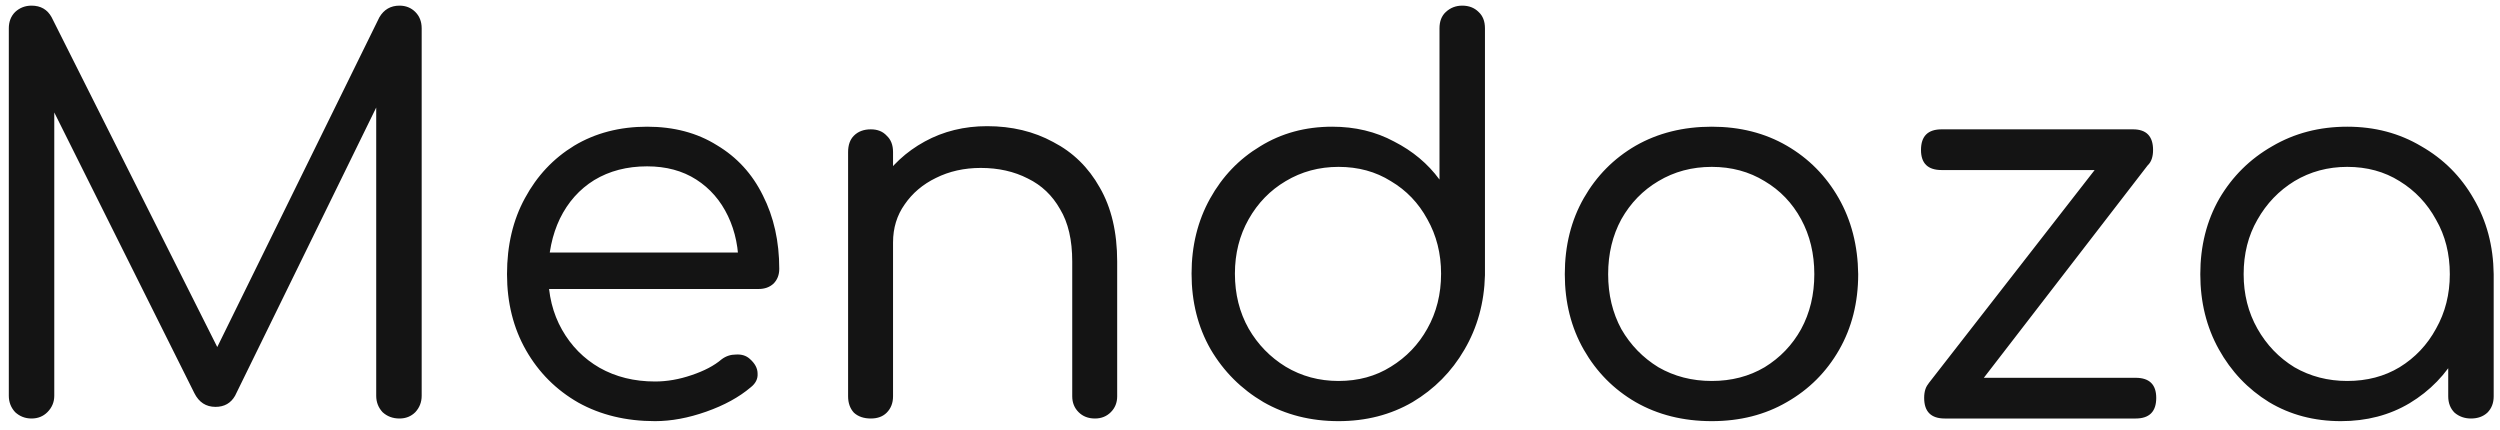 <svg width="227" height="39" viewBox="0 0 227 39" fill="none" xmlns="http://www.w3.org/2000/svg">
<path d="M2.864 38C2.288 38 1.792 37.808 1.376 37.424C0.992 37.008 0.8 36.512 0.8 35.936V2.576C0.8 1.968 0.992 1.472 1.376 1.088C1.792 0.704 2.288 0.512 2.864 0.512C3.696 0.512 4.304 0.864 4.688 1.568L20.528 33.104H18.944L34.448 1.568C34.864 0.864 35.472 0.512 36.272 0.512C36.848 0.512 37.328 0.704 37.712 1.088C38.096 1.472 38.288 1.968 38.288 2.576V35.936C38.288 36.512 38.096 37.008 37.712 37.424C37.328 37.808 36.848 38 36.272 38C35.664 38 35.152 37.808 34.736 37.424C34.352 37.008 34.16 36.512 34.16 35.936V8.048L35.024 8L21.344 35.936C20.96 36.608 20.368 36.944 19.568 36.944C18.704 36.944 18.064 36.528 17.648 35.696L3.968 8.288L4.928 8.048V35.936C4.928 36.512 4.72 37.008 4.304 37.424C3.92 37.808 3.44 38 2.864 38ZM59.477 38.24C56.853 38.24 54.533 37.68 52.517 36.56C50.501 35.408 48.917 33.824 47.765 31.808C46.613 29.792 46.037 27.488 46.037 24.896C46.037 22.272 46.581 19.968 47.669 17.984C48.757 15.968 50.245 14.384 52.133 13.232C54.053 12.08 56.261 11.504 58.757 11.504C61.189 11.504 63.301 12.064 65.093 13.184C66.917 14.272 68.309 15.792 69.269 17.744C70.261 19.696 70.757 21.92 70.757 24.416C70.757 24.96 70.581 25.408 70.229 25.76C69.877 26.08 69.429 26.24 68.885 26.24H48.821V22.928H69.125L67.061 24.368C67.093 22.608 66.773 21.024 66.101 19.616C65.429 18.208 64.469 17.104 63.221 16.304C61.973 15.504 60.485 15.104 58.757 15.104C56.933 15.104 55.333 15.52 53.957 16.352C52.613 17.184 51.573 18.352 50.837 19.856C50.133 21.328 49.781 23.008 49.781 24.896C49.781 26.784 50.197 28.464 51.029 29.936C51.861 31.408 52.997 32.56 54.437 33.392C55.909 34.224 57.589 34.64 59.477 34.64C60.565 34.64 61.669 34.448 62.789 34.064C63.941 33.68 64.853 33.2 65.525 32.624C65.909 32.336 66.341 32.192 66.821 32.192C67.333 32.16 67.749 32.288 68.069 32.576C68.549 32.992 68.789 33.44 68.789 33.92C68.821 34.4 68.613 34.816 68.165 35.168C67.109 36.064 65.765 36.8 64.133 37.376C62.501 37.952 60.949 38.24 59.477 38.24ZM99.424 38C98.816 38 98.32 37.808 97.936 37.424C97.552 37.04 97.359 36.56 97.359 35.984V23.744C97.359 21.792 96.992 20.208 96.255 18.992C95.552 17.744 94.576 16.816 93.328 16.208C92.079 15.568 90.656 15.248 89.055 15.248C87.552 15.248 86.192 15.552 84.975 16.16C83.791 16.736 82.847 17.536 82.144 18.56C81.439 19.552 81.088 20.704 81.088 22.016H78.303C78.368 20 78.895 18.208 79.888 16.64C80.912 15.04 82.272 13.776 83.968 12.848C85.663 11.92 87.552 11.456 89.632 11.456C91.871 11.456 93.871 11.936 95.632 12.896C97.424 13.824 98.832 15.2 99.856 17.024C100.912 18.848 101.44 21.088 101.44 23.744V35.984C101.44 36.56 101.248 37.04 100.864 37.424C100.48 37.808 99.999 38 99.424 38ZM79.072 38C78.431 38 77.919 37.824 77.535 37.472C77.183 37.088 77.007 36.592 77.007 35.984V13.808C77.007 13.168 77.183 12.672 77.535 12.32C77.919 11.936 78.431 11.744 79.072 11.744C79.68 11.744 80.159 11.936 80.511 12.32C80.895 12.672 81.088 13.168 81.088 13.808V35.984C81.088 36.592 80.895 37.088 80.511 37.472C80.159 37.824 79.68 38 79.072 38ZM121.538 38.24C119.01 38.24 116.738 37.664 114.722 36.512C112.706 35.328 111.106 33.728 109.922 31.712C108.77 29.696 108.194 27.408 108.194 24.848C108.194 22.32 108.754 20.048 109.874 18.032C110.994 16.016 112.514 14.432 114.434 13.28C116.354 12.096 118.53 11.504 120.962 11.504C123.042 11.504 124.914 11.952 126.578 12.848C128.274 13.712 129.65 14.864 130.706 16.304V2.576C130.706 1.936 130.898 1.44 131.282 1.088C131.698 0.704 132.194 0.512 132.77 0.512C133.378 0.512 133.874 0.704 134.258 1.088C134.642 1.44 134.834 1.936 134.834 2.576V24.992C134.77 27.488 134.146 29.744 132.962 31.76C131.81 33.744 130.242 35.328 128.258 36.512C126.274 37.664 124.034 38.24 121.538 38.24ZM121.538 34.592C123.33 34.592 124.914 34.16 126.29 33.296C127.698 32.432 128.802 31.28 129.602 29.84C130.434 28.368 130.85 26.704 130.85 24.848C130.85 23.024 130.434 21.376 129.602 19.904C128.802 18.432 127.698 17.28 126.29 16.448C124.914 15.584 123.33 15.152 121.538 15.152C119.778 15.152 118.178 15.584 116.738 16.448C115.33 17.28 114.21 18.432 113.378 19.904C112.546 21.376 112.13 23.024 112.13 24.848C112.13 26.704 112.546 28.368 113.378 29.84C114.21 31.28 115.33 32.432 116.738 33.296C118.178 34.16 119.778 34.592 121.538 34.592ZM155.428 38.24C152.836 38.24 150.532 37.664 148.516 36.512C146.532 35.36 144.964 33.776 143.812 31.76C142.66 29.744 142.084 27.456 142.084 24.896C142.084 22.304 142.66 20 143.812 17.984C144.964 15.968 146.532 14.384 148.516 13.232C150.532 12.08 152.836 11.504 155.428 11.504C157.988 11.504 160.26 12.08 162.244 13.232C164.228 14.384 165.796 15.968 166.948 17.984C168.1 20 168.692 22.304 168.724 24.896C168.724 27.456 168.148 29.744 166.996 31.76C165.844 33.776 164.26 35.36 162.244 36.512C160.26 37.664 157.988 38.24 155.428 38.24ZM155.428 34.592C157.22 34.592 158.82 34.176 160.228 33.344C161.636 32.48 162.74 31.328 163.54 29.888C164.34 28.416 164.74 26.752 164.74 24.896C164.74 23.04 164.34 21.376 163.54 19.904C162.74 18.432 161.636 17.28 160.228 16.448C158.82 15.584 157.22 15.152 155.428 15.152C153.636 15.152 152.02 15.584 150.58 16.448C149.172 17.28 148.052 18.432 147.22 19.904C146.42 21.376 146.02 23.04 146.02 24.896C146.02 26.752 146.42 28.416 147.22 29.888C148.052 31.328 149.172 32.48 150.58 33.344C152.02 34.176 153.636 34.592 155.428 34.592ZM178.17 36.848L175.098 34.832L192.474 12.512L195.162 14.816L178.17 36.848ZM176.586 38C175.338 38 174.714 37.376 174.714 36.128C174.714 34.912 175.338 34.304 176.586 34.304H193.914C195.162 34.304 195.786 34.912 195.786 36.128C195.786 37.376 195.162 38 193.914 38H176.586ZM176.298 15.44C175.05 15.44 174.426 14.832 174.426 13.616C174.426 12.368 175.05 11.744 176.298 11.744H193.674C194.89 11.744 195.498 12.368 195.498 13.616C195.498 14.832 194.89 15.44 193.674 15.44H176.298ZM212.555 38.24C210.123 38.24 207.947 37.664 206.027 36.512C204.107 35.328 202.587 33.728 201.467 31.712C200.347 29.696 199.787 27.424 199.787 24.896C199.787 22.336 200.363 20.048 201.515 18.032C202.699 16.016 204.299 14.432 206.315 13.28C208.331 12.096 210.603 11.504 213.131 11.504C215.627 11.504 217.867 12.096 219.851 13.28C221.867 14.432 223.451 16.016 224.603 18.032C225.787 20.048 226.395 22.336 226.427 24.896L224.795 25.712C224.795 28.08 224.251 30.208 223.163 32.096C222.107 33.984 220.651 35.488 218.795 36.608C216.971 37.696 214.891 38.24 212.555 38.24ZM213.131 34.592C214.923 34.592 216.507 34.176 217.883 33.344C219.291 32.48 220.395 31.312 221.195 29.84C222.027 28.368 222.443 26.72 222.443 24.896C222.443 23.04 222.027 21.392 221.195 19.952C220.395 18.48 219.291 17.312 217.883 16.448C216.507 15.584 214.923 15.152 213.131 15.152C211.371 15.152 209.771 15.584 208.331 16.448C206.923 17.312 205.803 18.48 204.971 19.952C204.139 21.392 203.723 23.04 203.723 24.896C203.723 26.72 204.139 28.368 204.971 29.84C205.803 31.312 206.923 32.48 208.331 33.344C209.771 34.176 211.371 34.592 213.131 34.592ZM224.363 38C223.787 38 223.291 37.824 222.875 37.472C222.491 37.088 222.299 36.592 222.299 35.984V28.064L223.211 23.888L226.427 24.896V35.984C226.427 36.592 226.235 37.088 225.851 37.472C225.467 37.824 224.971 38 224.363 38Z" fill="#141414"/>
</svg>
